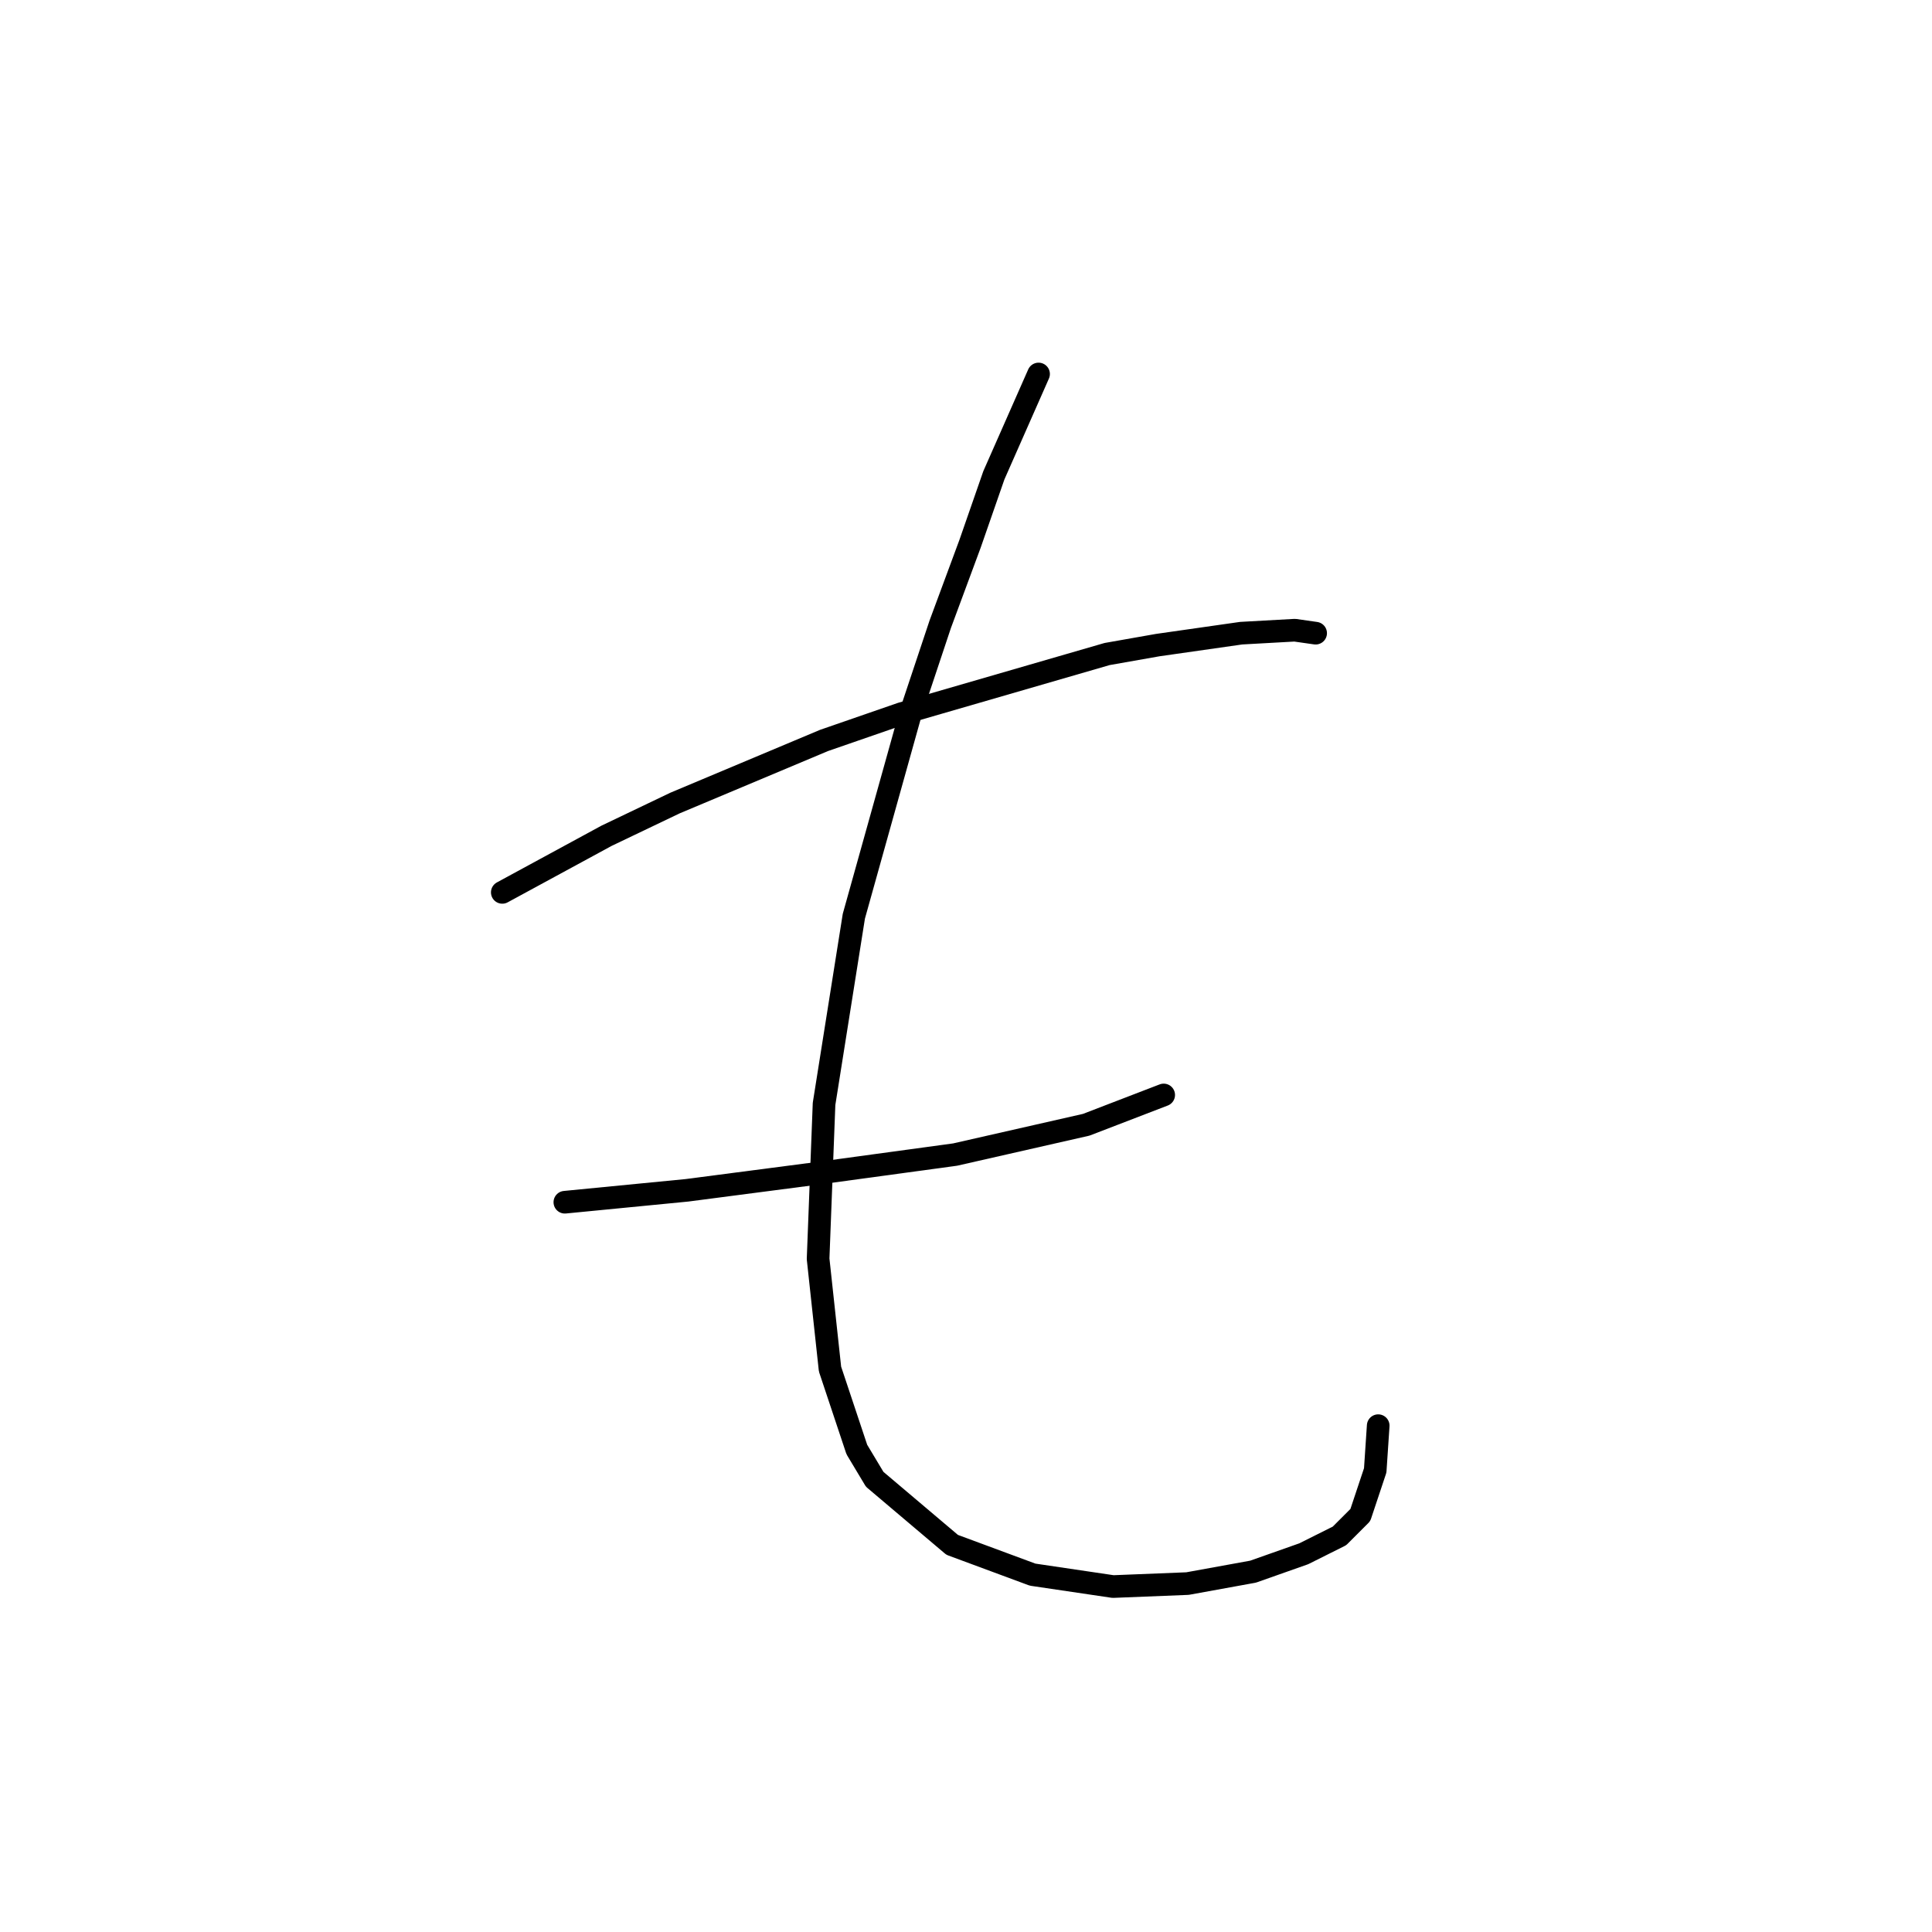 <?xml version="1.0" standalone="no"?>
    <svg width="256" height="256" xmlns="http://www.w3.org/2000/svg" version="1.1">
    <polyline stroke="black" stroke-width="3" stroke-linecap="round" fill="transparent" stroke-linejoin="round" points="66.556 118.245 80.373 110.744 89.453 106.402 109.191 98.112 119.455 94.559 146.695 86.663 153.406 85.479 164.459 83.9 171.565 83.505 174.329 83.9 174.329 83.9 " />
        <polyline stroke="black" stroke-width="3" stroke-linecap="round" fill="transparent" stroke-linejoin="round" points="74.846 159.301 91.032 157.722 109.191 155.354 126.561 152.985 143.931 149.037 154.195 145.089 154.195 145.089 " />
        <polyline stroke="black" stroke-width="3" stroke-linecap="round" fill="transparent" stroke-linejoin="round" points="137.615 49.555 131.693 62.977 128.535 72.057 124.587 82.715 120.64 94.559 113.139 121.403 109.191 146.274 108.402 166.802 109.981 181.408 113.534 192.067 115.902 196.015 126.167 204.7 136.825 208.648 147.484 210.227 157.354 209.832 166.039 208.253 172.75 205.884 177.487 203.516 180.25 200.752 182.224 194.831 182.619 188.909 182.619 188.909 " />
        </svg>